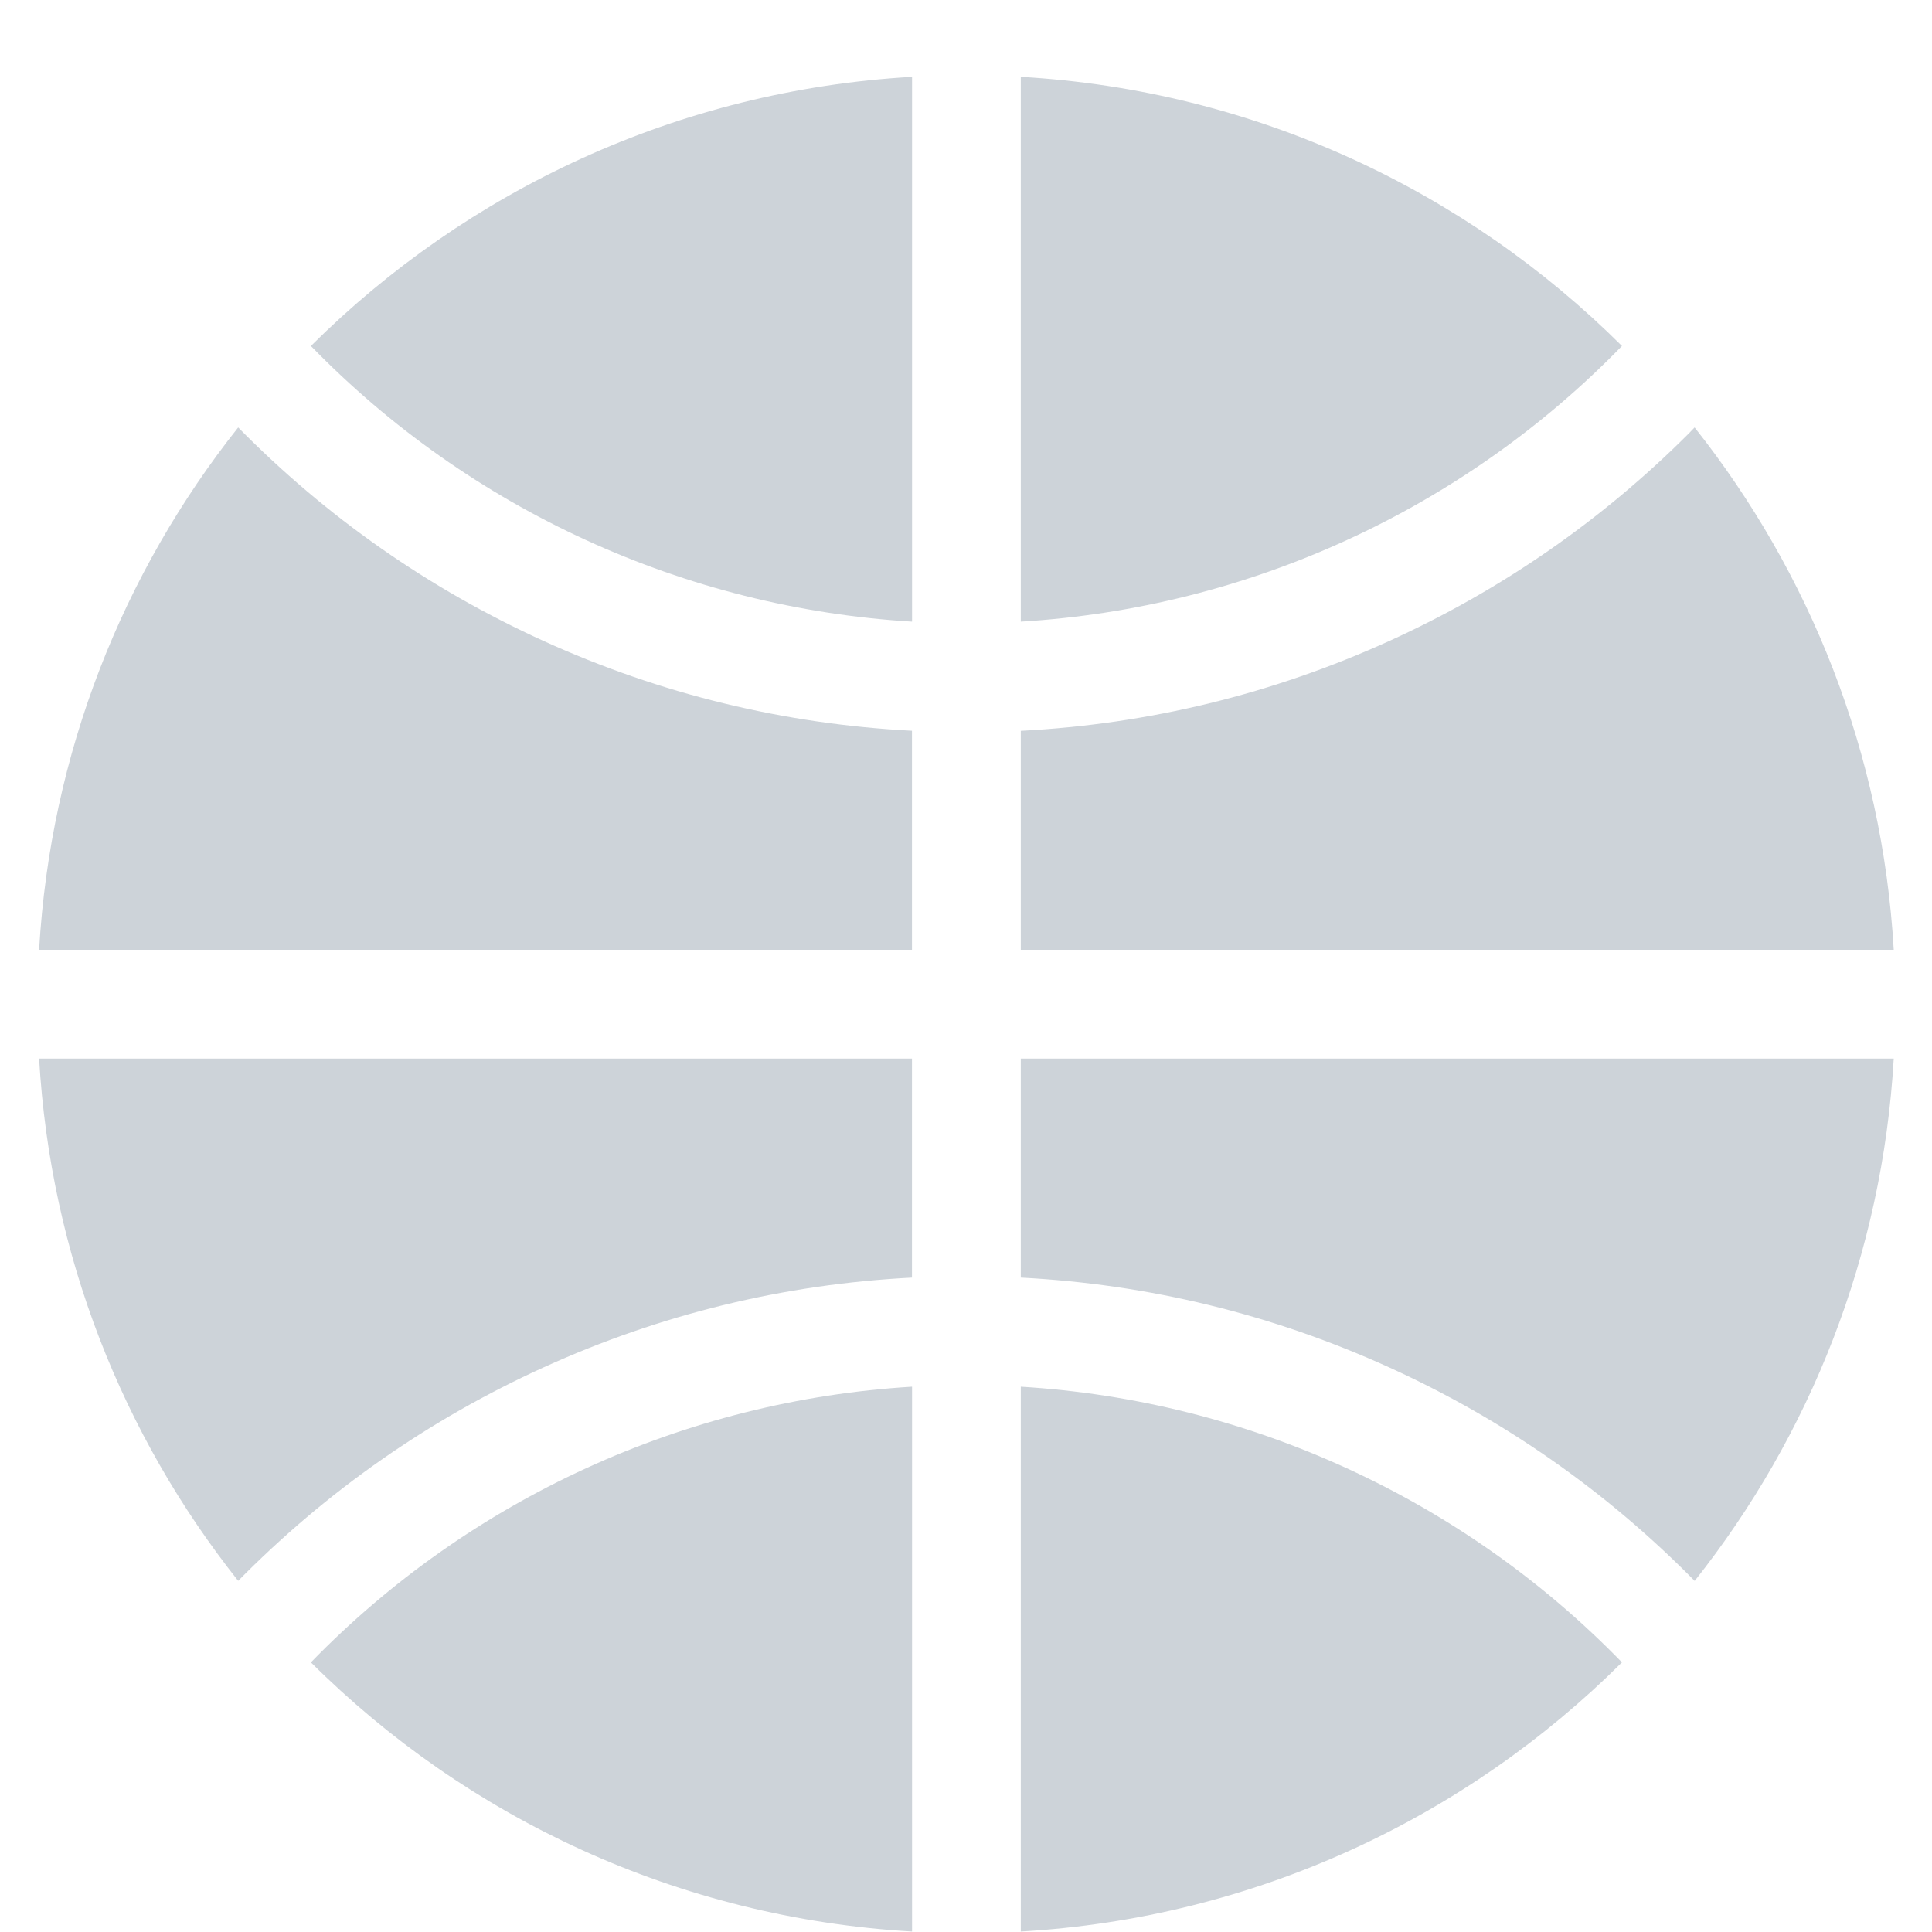 <svg width="25" height="25" viewBox="0 0 25 25" fill="none" xmlns="http://www.w3.org/2000/svg">
<path d="M7.036 17.693C8.545 17.007 10.145 16.617 11.801 16.532V13.698H0.506C0.653 16.245 1.592 18.578 3.082 20.456C4.224 19.297 5.551 18.368 7.036 17.693Z" fill="#CDD3D9"/>
<path d="M11.802 8.044V0.994C8.771 1.169 6.042 2.467 4.023 4.477C6.081 6.594 8.863 7.867 11.802 8.044Z" fill="#CDD3D9"/>
<path d="M0.506 12.29H11.801V9.456C10.145 9.37 8.545 8.981 7.036 8.295C5.551 7.62 4.224 6.691 3.082 5.531C1.592 7.409 0.653 9.743 0.506 12.29Z" fill="#CDD3D9"/>
<path d="M20.988 4.477C18.969 2.466 16.239 1.169 13.209 0.994V8.044C16.148 7.867 18.931 6.594 20.988 4.477Z" fill="#CDD3D9"/>
<path d="M13.209 17.944V24.994C16.239 24.819 18.969 23.522 20.988 21.511C18.93 19.394 16.148 18.121 13.209 17.944Z" fill="#CDD3D9"/>
<path d="M24.505 13.698H13.209V16.532C14.868 16.618 16.47 17.009 17.982 17.697C19.464 18.371 20.789 19.299 21.929 20.457C23.418 18.579 24.358 16.245 24.505 13.698Z" fill="#CDD3D9"/>
<path d="M21.854 5.608C20.731 6.731 19.432 7.632 17.982 8.292C16.47 8.98 14.868 9.371 13.209 9.457V12.29H24.505C24.358 9.743 23.418 7.41 21.928 5.531C21.904 5.557 21.879 5.583 21.854 5.608Z" fill="#CDD3D9"/>
<path d="M11.802 17.944C8.863 18.121 6.081 19.394 4.023 21.511C6.042 23.521 8.771 24.818 11.802 24.994V17.944Z" fill="#CDD3D9"/>
</svg>
